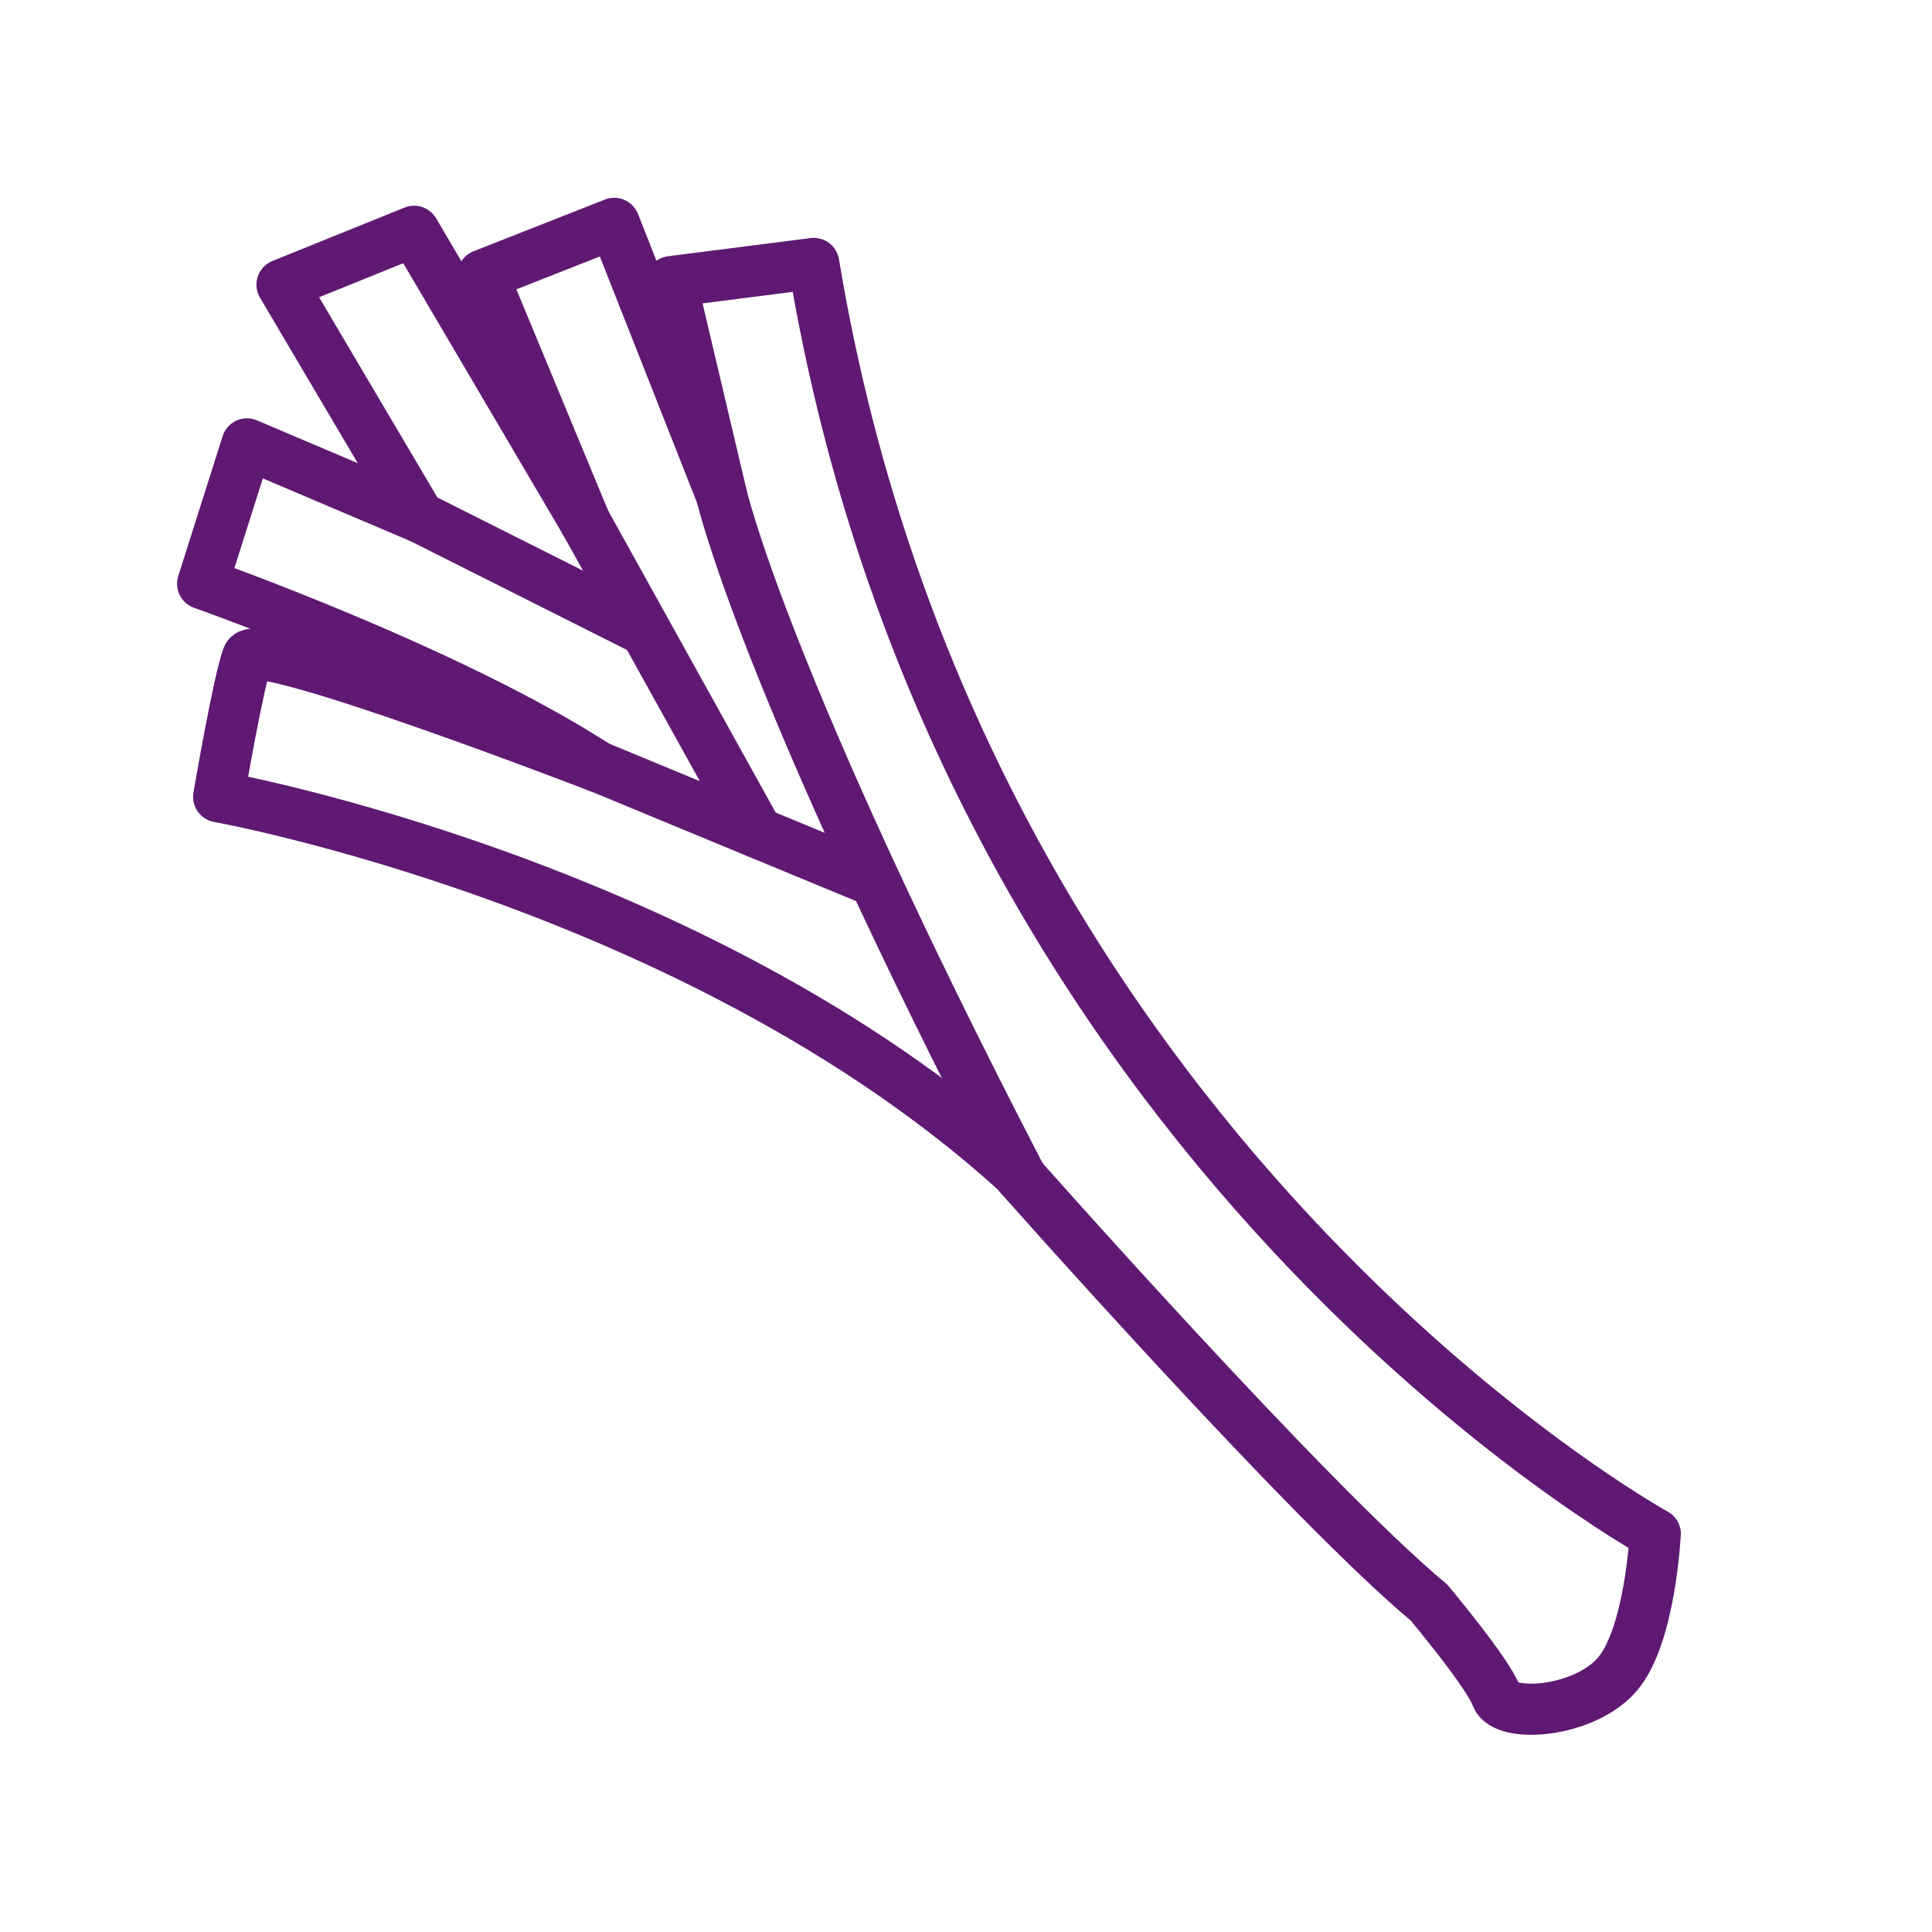 <?xml version='1.0' encoding='UTF-8'?>
<svg xmlns="http://www.w3.org/2000/svg" id="r" data-name="Poireaux" viewBox="0 0 453.54 453.54">
  <defs>
    <style>
      .aa {
        fill: none;
        stroke: #5F1972;
        stroke-linecap: round;
        stroke-linejoin: round;
        stroke-width: 12px;
      }
    </style>
  </defs>
  <path class="aa" d="M388.59,360.1S225.64,270.48,191.03,61.84l-33.47,4.27,11.84,50.2-25.21-63.88-30.85,12.15,24.03,57.96-40.16-68.25-31.01,12.54,32.23,54.56-40.45-17.19-10.41,32.83s58.11,20.49,92.75,42.95c0,0-80.07-30.9-82.15-25.88-2.08,5.03-6.84,32.95-6.84,32.95,0,0,112.16,20.14,186.98,87.79,0,0,68.8,77.84,97.13,101.34,0,0,13.95,16.64,15.83,21.95,1.88,5.31,20.55,3.97,28.35-5.03,7.8-9,8.95-32.99,8.95-32.99Z"/>
  <line class="aa" x1="140.34" y1="179.96" x2="203.66" y2="206.16"/>
  <line class="aa" x1="137.38" y1="122.53" x2="177.86" y2="195.48"/>
  <line class="aa" x1="98.45" y1="121.37" x2="149.44" y2="147"/>
  <path class="aa" d="M169.4,116.3s9.74,43.14,70.31,160.08"/>
</svg>
